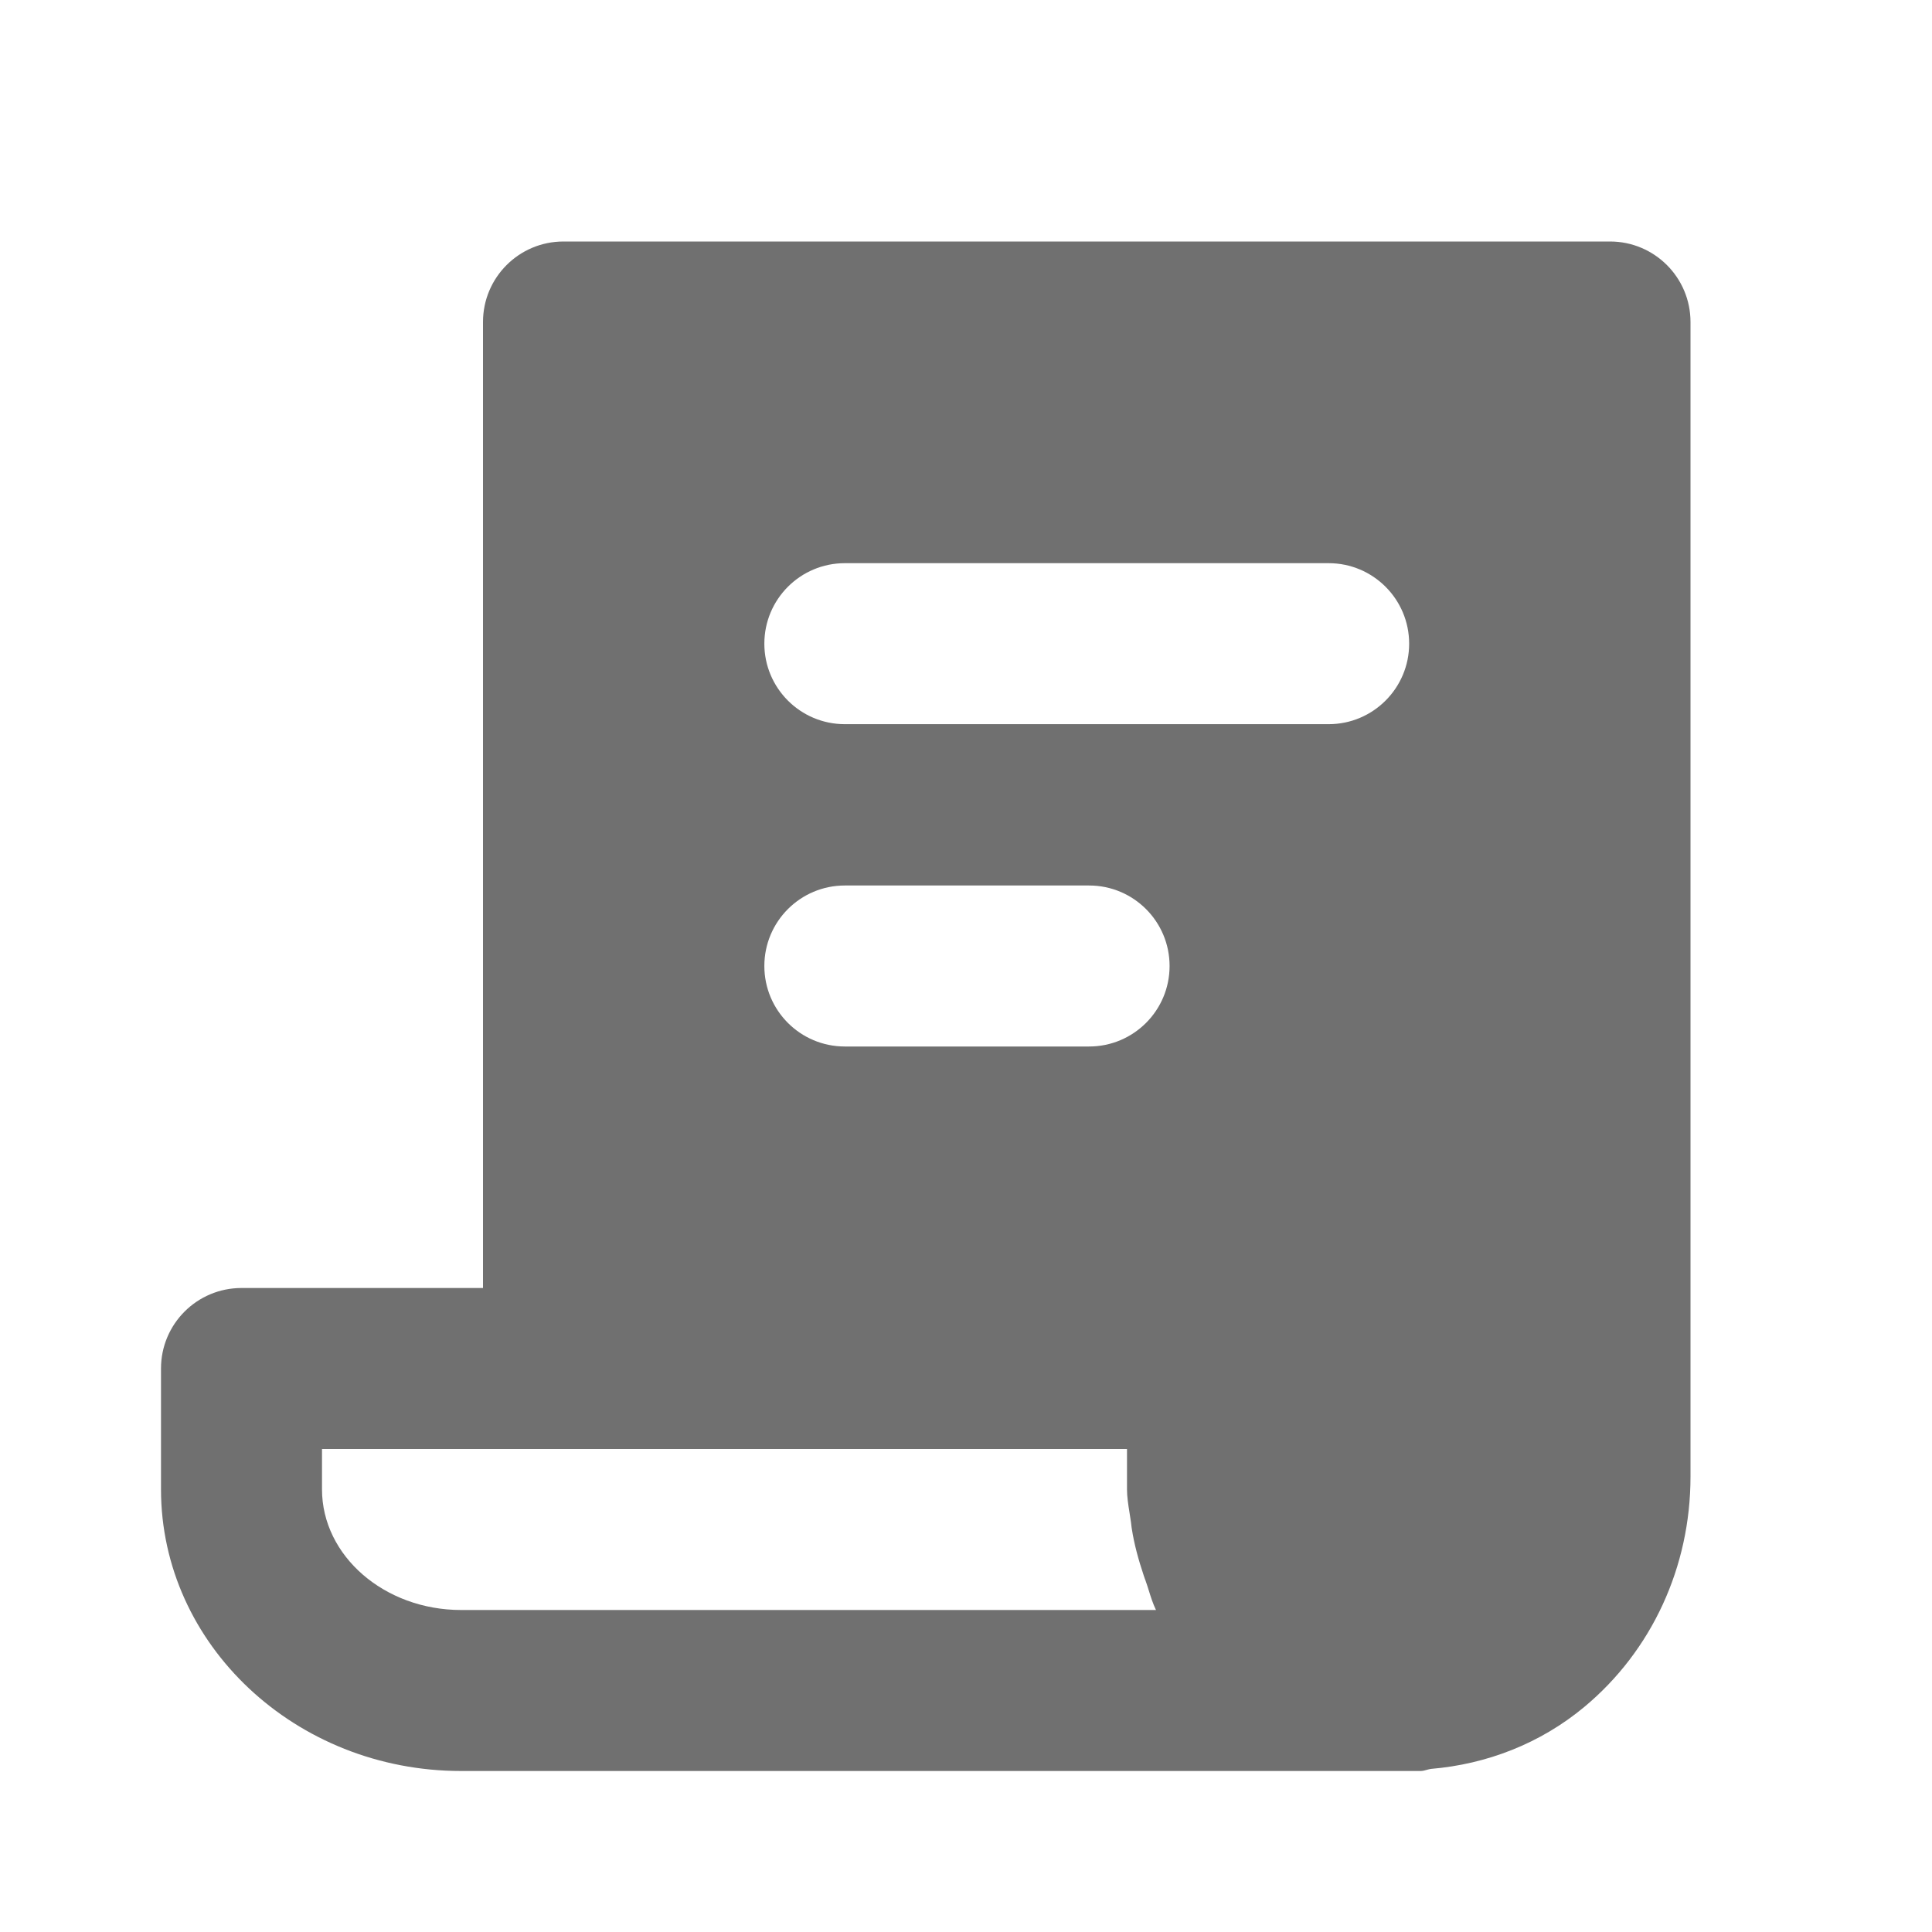 <svg width="24" height="24" viewBox="0 0 24 24" fill="none" xmlns="http://www.w3.org/2000/svg">
<path fill-rule="evenodd" clip-rule="evenodd" d="M4 18.501C4 19.327 4.775 20 5.728 20H14.36C14.321 19.919 14.295 19.836 14.269 19.752C14.256 19.711 14.243 19.669 14.228 19.628C14.226 19.624 14.225 19.62 14.223 19.616C14.218 19.601 14.213 19.587 14.208 19.572C14.142 19.375 14.09 19.185 14.06 18.993C14.057 18.978 14.056 18.963 14.054 18.948C14.053 18.937 14.052 18.925 14.05 18.914C14.045 18.875 14.038 18.836 14.032 18.796C14.016 18.696 14 18.595 14 18.501V18.318V18H7H4V18.501ZM7 3H20C20.553 3 21 3.448 21 4V18.344C21 19.464 20.519 20.507 19.681 21.204C19.133 21.66 18.467 21.916 17.775 21.974C17.757 21.977 17.74 21.981 17.723 21.986C17.699 21.993 17.674 22 17.648 22H5.728C3.672 22 2 20.43 2 18.501V17C2 16.448 2.447 16 3 16H6V4C6 3.448 6.447 3 7 3ZM10.495 8.996H16.505C17.057 8.996 17.505 8.548 17.505 7.996C17.505 7.444 17.057 6.996 16.505 6.996H10.495C9.942 6.996 9.495 7.444 9.495 7.996C9.495 8.548 9.942 8.996 10.495 8.996ZM10.495 13H13.529C14.082 13 14.529 12.552 14.529 12C14.529 11.448 14.082 11 13.529 11H10.495C9.942 11 9.495 11.448 9.495 12C9.495 12.552 9.942 13 10.495 13Z" fill="black" fill-opacity="0.56"/>
</svg>
